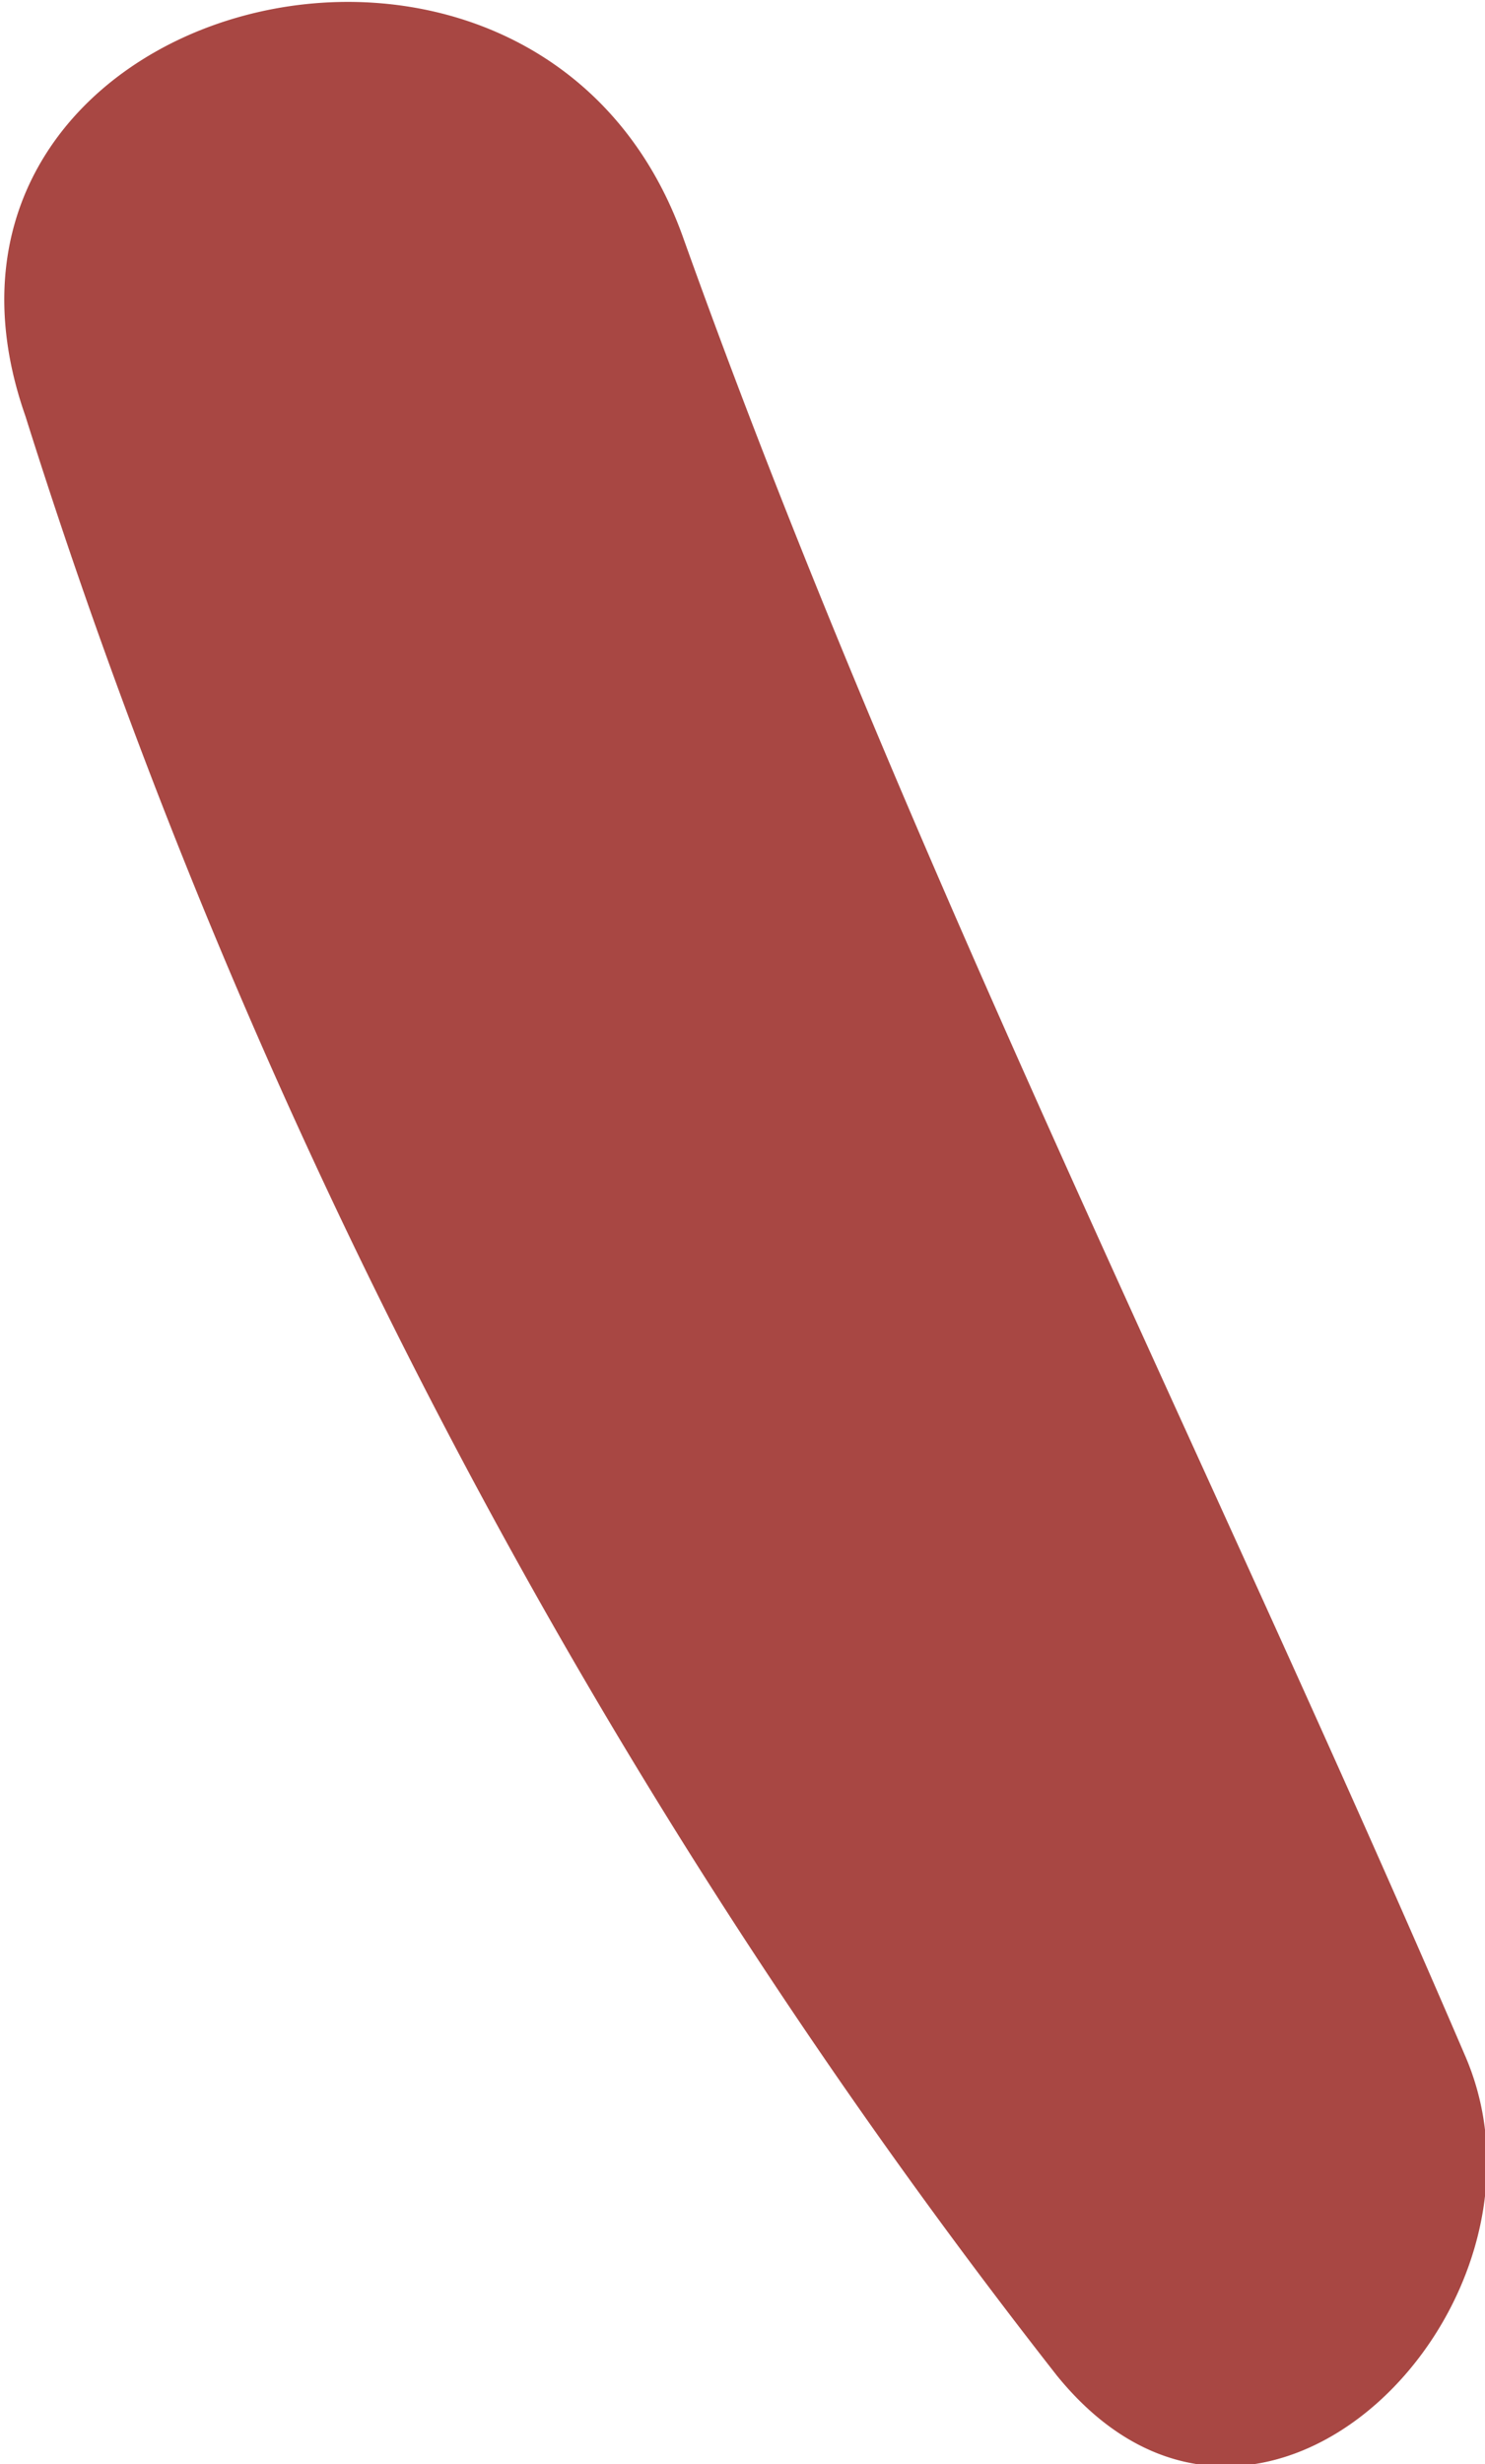 <svg xmlns="http://www.w3.org/2000/svg" width="0.468" height="0.776" viewBox="0 0 0.468 0.776"><defs><style>.a{fill:#a84743;}</style></defs><path class="a" d="M836.337,461.189c-.082-.191-.177-.378-.247-.574-.047-.129-.253-.074-.207.057a1.949,1.949,0,0,0,.325.617C836.272,461.368,836.37,461.267,836.337,461.189Z" transform="translate(-835.875 -460.541)"/></svg>